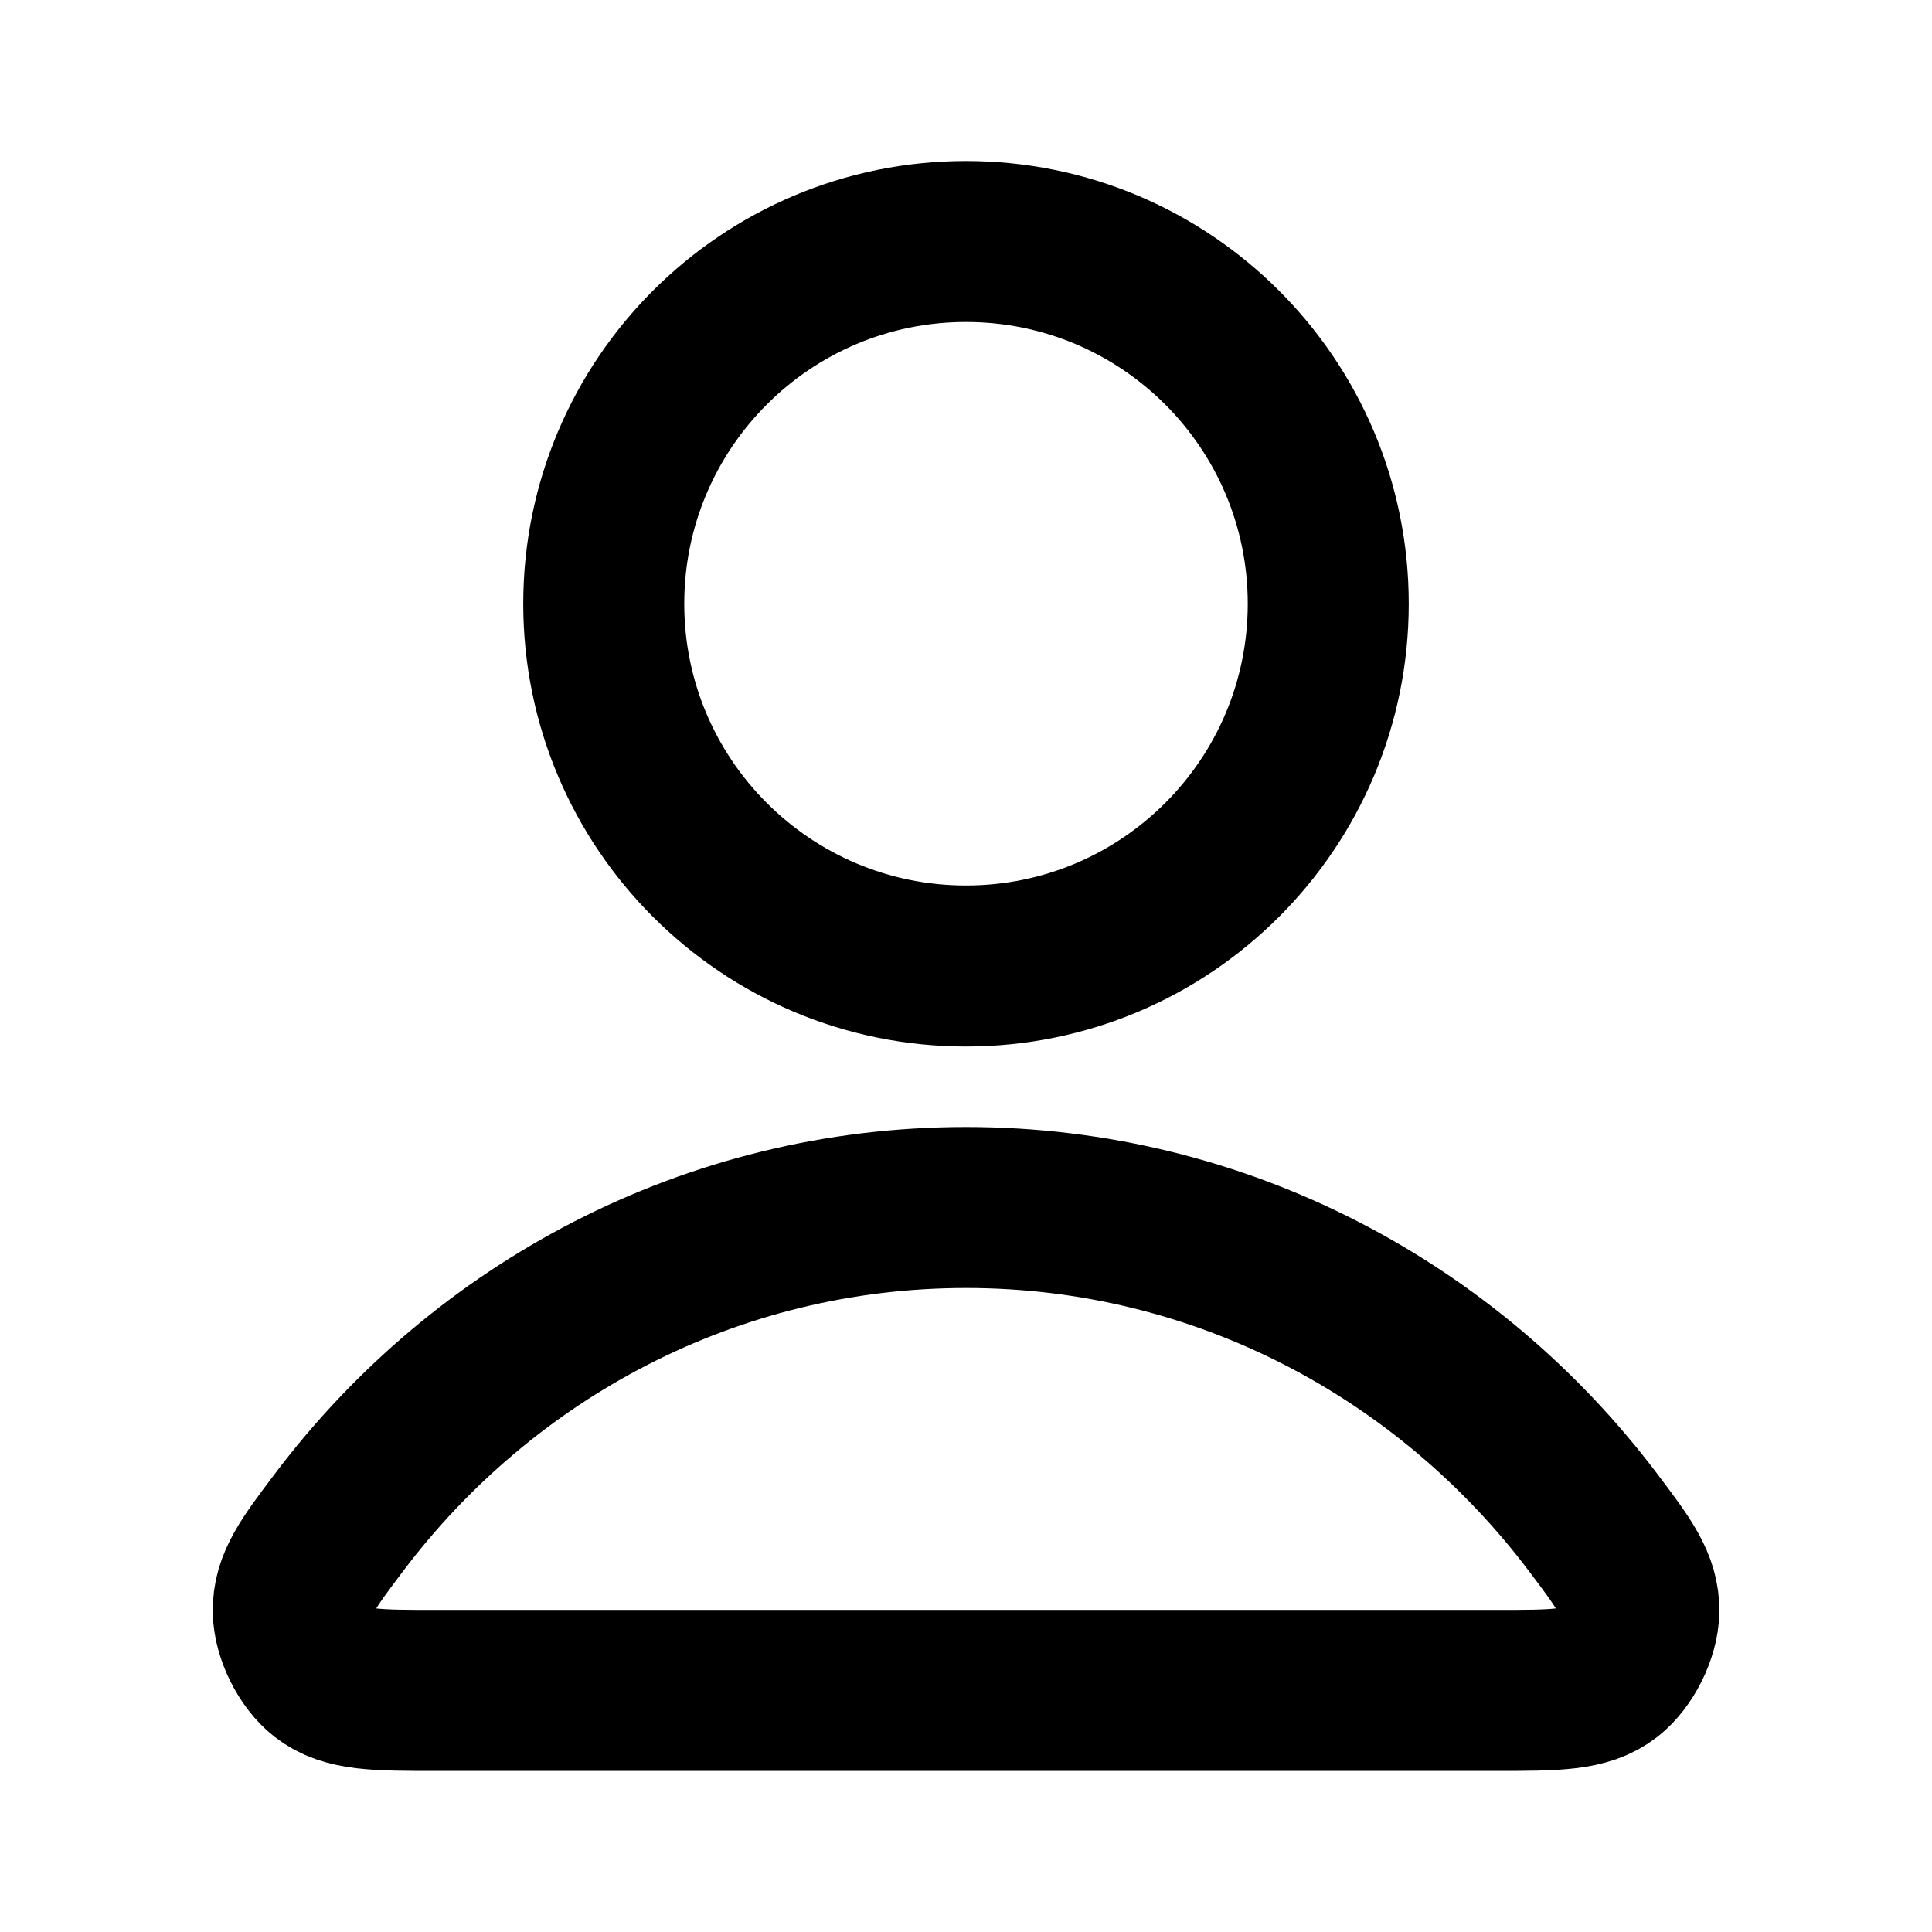 <svg fill="none" height="24" viewBox="0 0 24 24" width="24" xmlns="http://www.w3.org/2000/svg"><g stroke="#000" stroke-linecap="round" stroke-linejoin="round" stroke-width="2"><path d="m12 15c-3.17 0-5.989 1.531-7.784 3.906-.386.511-.579.767-.573 1.112.005.267.172.604.382.768.272.213.648.213 1.402.213h13.146c.753 0 1.13 0 1.402-.213.21-.165.378-.501.383-.768.006-.345-.187-.601-.573-1.112-1.795-2.375-4.614-3.906-7.784-3.906z"/><path d="m12 12c2.485 0 4.5-2.015 4.5-4.5s-2.015-4.5-4.5-4.5c-2.485 0-4.5 2.015-4.5 4.5s2.015 4.5 4.5 4.5z"/></g></svg>